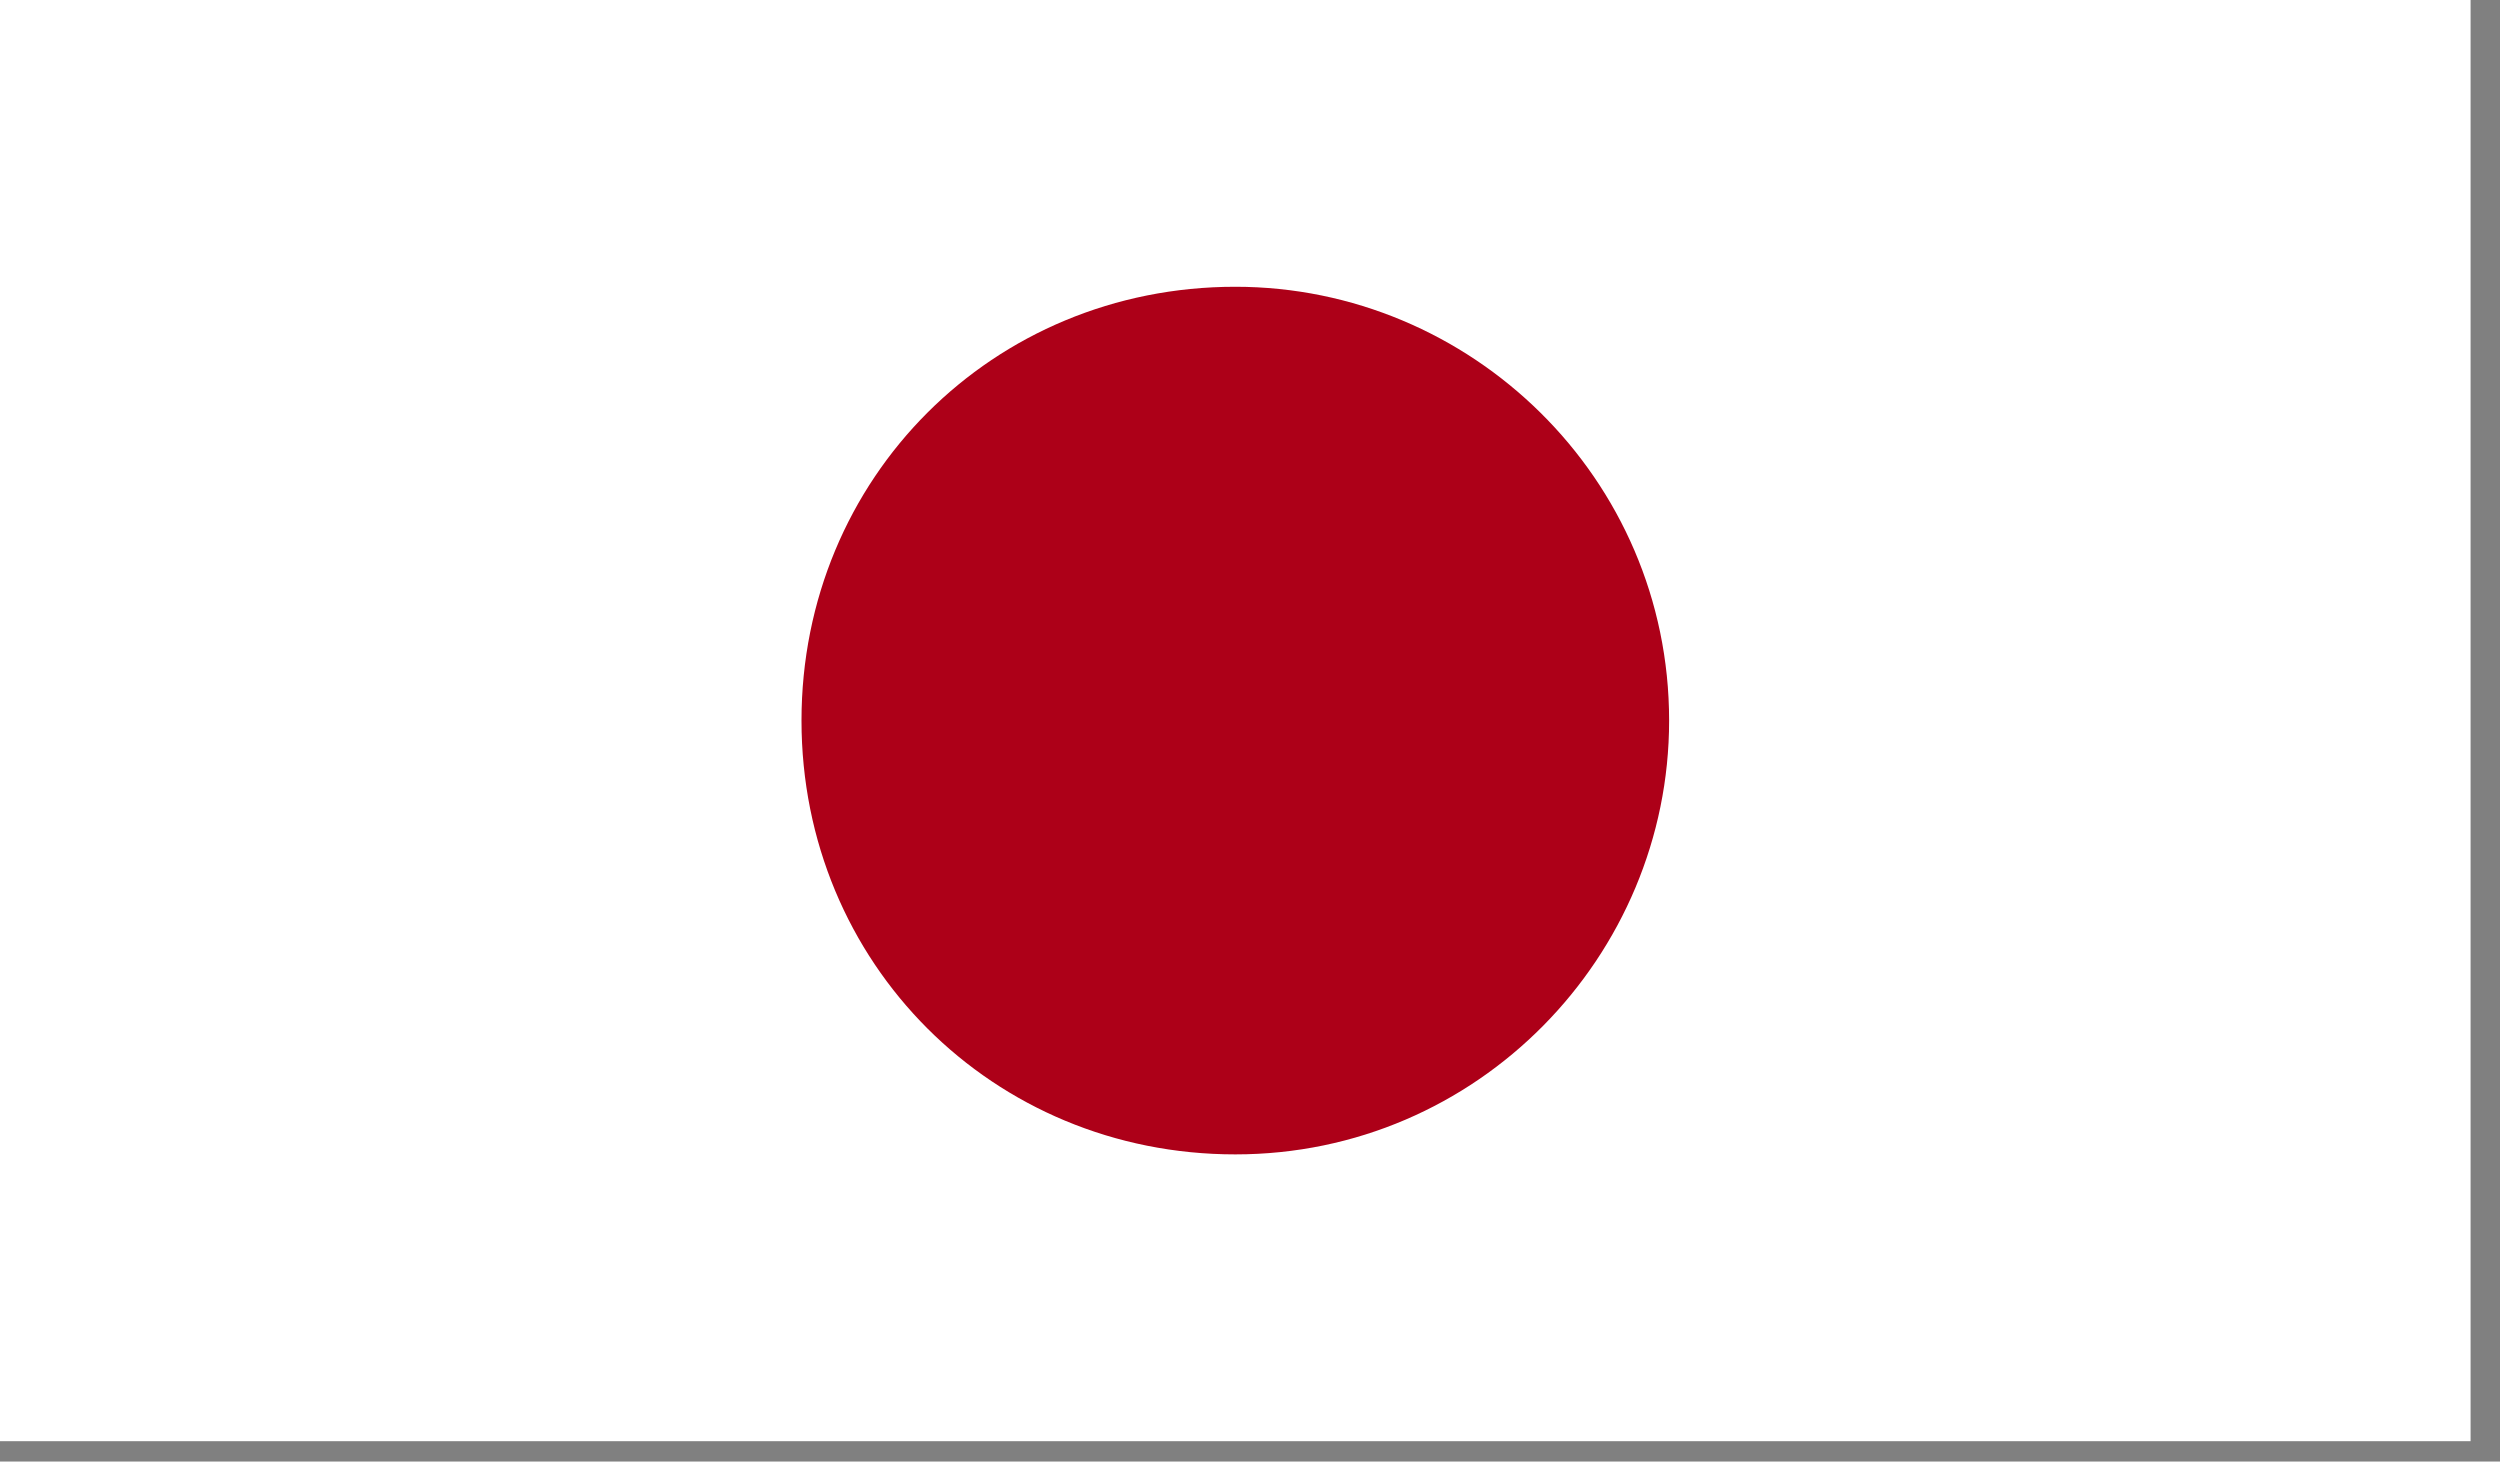 <svg xmlns="http://www.w3.org/2000/svg" width="65" height="38"><rect width="100%" height="100%" fill="#808080" stroke="none"/><path fill="#fff" d="M0 0h64.235v37.471H0z"/><path d="M32.118 7.456c6.118 0 11.279 4.971 11.279 11.279 0 6.118-4.971 11.279-11.279 11.279s-11.279-4.971-11.279-11.279S25.809 7.456 32.118 7.456" fill="#ad0018"/></svg>